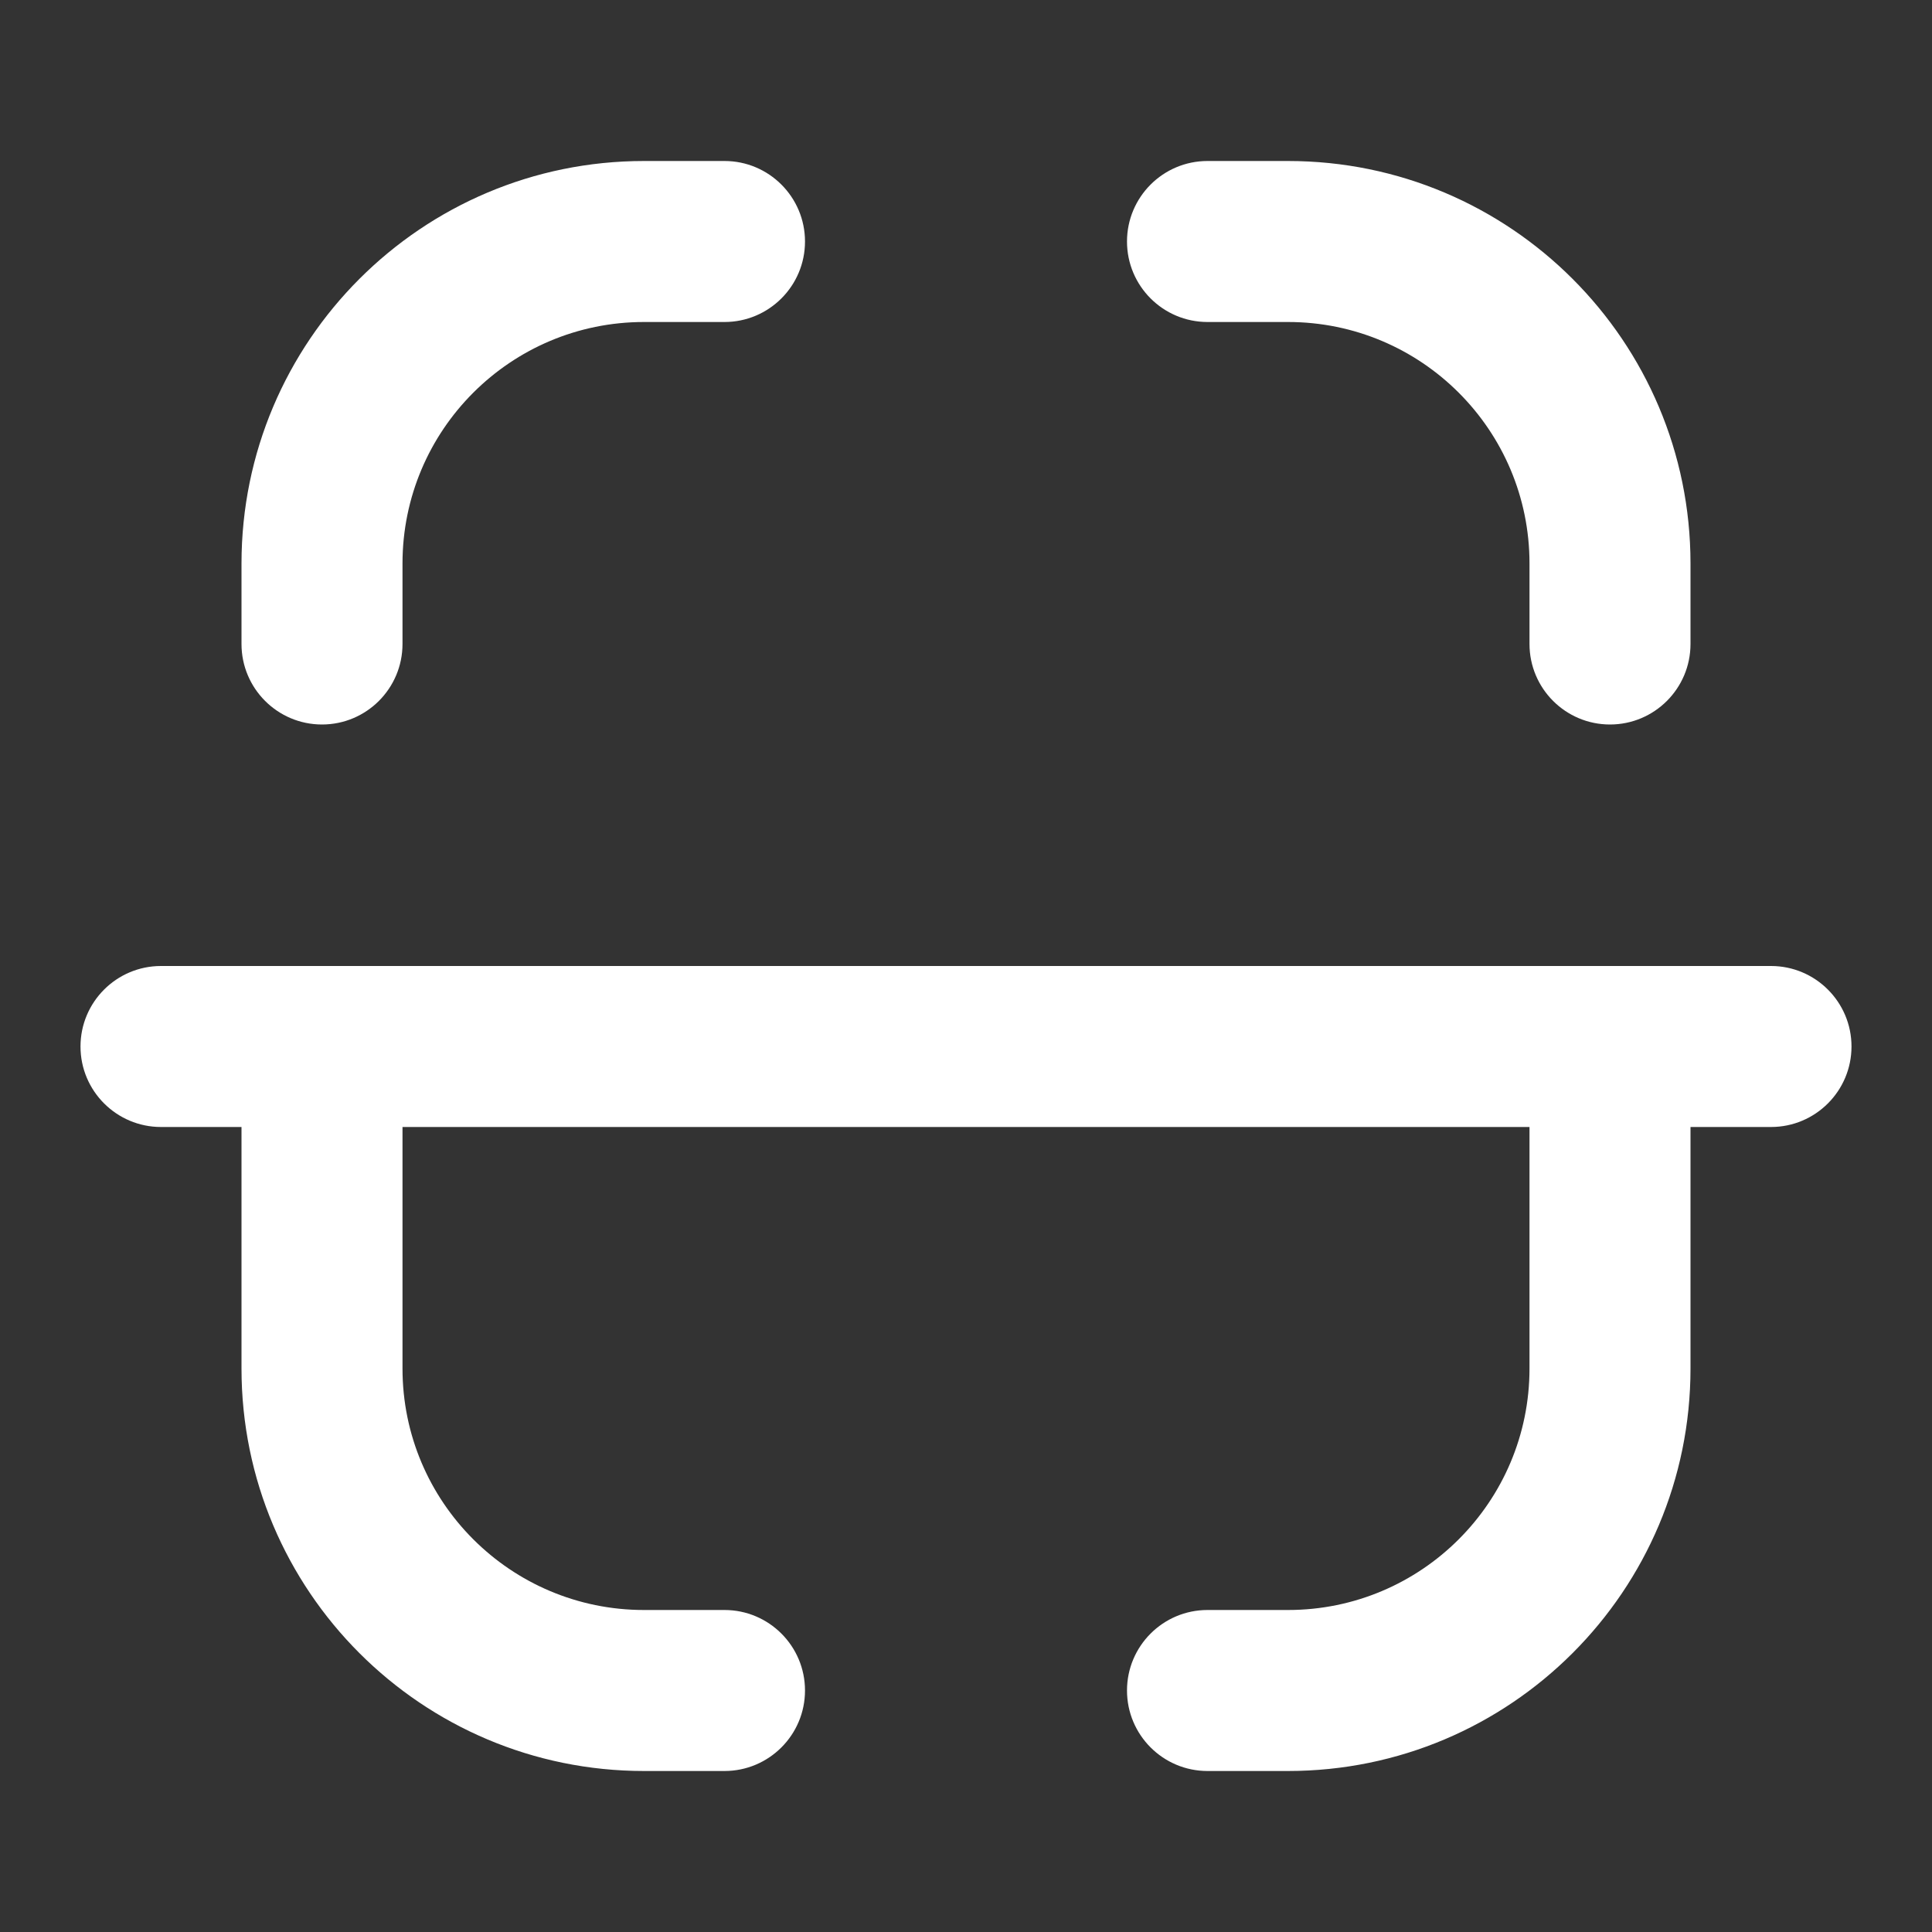 <svg width="24" height="24" viewBox="0 0 24 24" fill="none" xmlns="http://www.w3.org/2000/svg">
<rect x="0" y="0" width="24" height="24" fill="#333333" stroke="none"/>
<path fill-rule="evenodd" clip-rule="evenodd" d="M14 3C14 2.448 14.448 2 15 2H16C18.761 2 21 4.239 21 7V8C21 8.552 20.552 9 20 9C19.448 9 19 8.552 19 8V7C19 5.343 17.657 4 16 4H15C14.448 4 14 3.552 14 3Z" fill="white"/>
<path fill-rule="evenodd" clip-rule="evenodd" d="M20 12C20.552 12 21 12.448 21 13V17C21 19.761 18.761 22 16 22H15C14.448 22 14 21.552 14 21C14 20.448 14.448 20 15 20H16C17.657 20 19 18.657 19 17V13C19 12.448 19.448 12 20 12Z" fill="white"/>
<path fill-rule="evenodd" clip-rule="evenodd" d="M3 7C3 4.239 5.239 2 8 2H9C9.552 2 10 2.448 10 3C10 3.552 9.552 4 9 4H8C6.343 4 5 5.343 5 7V8C5 8.552 4.552 9 4 9C3.448 9 3 8.552 3 8V7Z" fill="white"/>
<path fill-rule="evenodd" clip-rule="evenodd" d="M4 12C4.552 12 5 12.448 5 13V17C5 18.657 6.343 20 8 20H9C9.552 20 10 20.448 10 21C10 21.552 9.552 22 9 22H8C5.239 22 3 19.761 3 17V13C3 12.448 3.448 12 4 12Z" fill="white"/>
<path fill-rule="evenodd" clip-rule="evenodd" d="M1 13C1 12.448 1.448 12 2 12L22 12C22.552 12 23 12.448 23 13C23 13.552 22.552 14 22 14L2 14C1.448 14 1 13.552 1 13Z" fill="white"/>
</svg>
